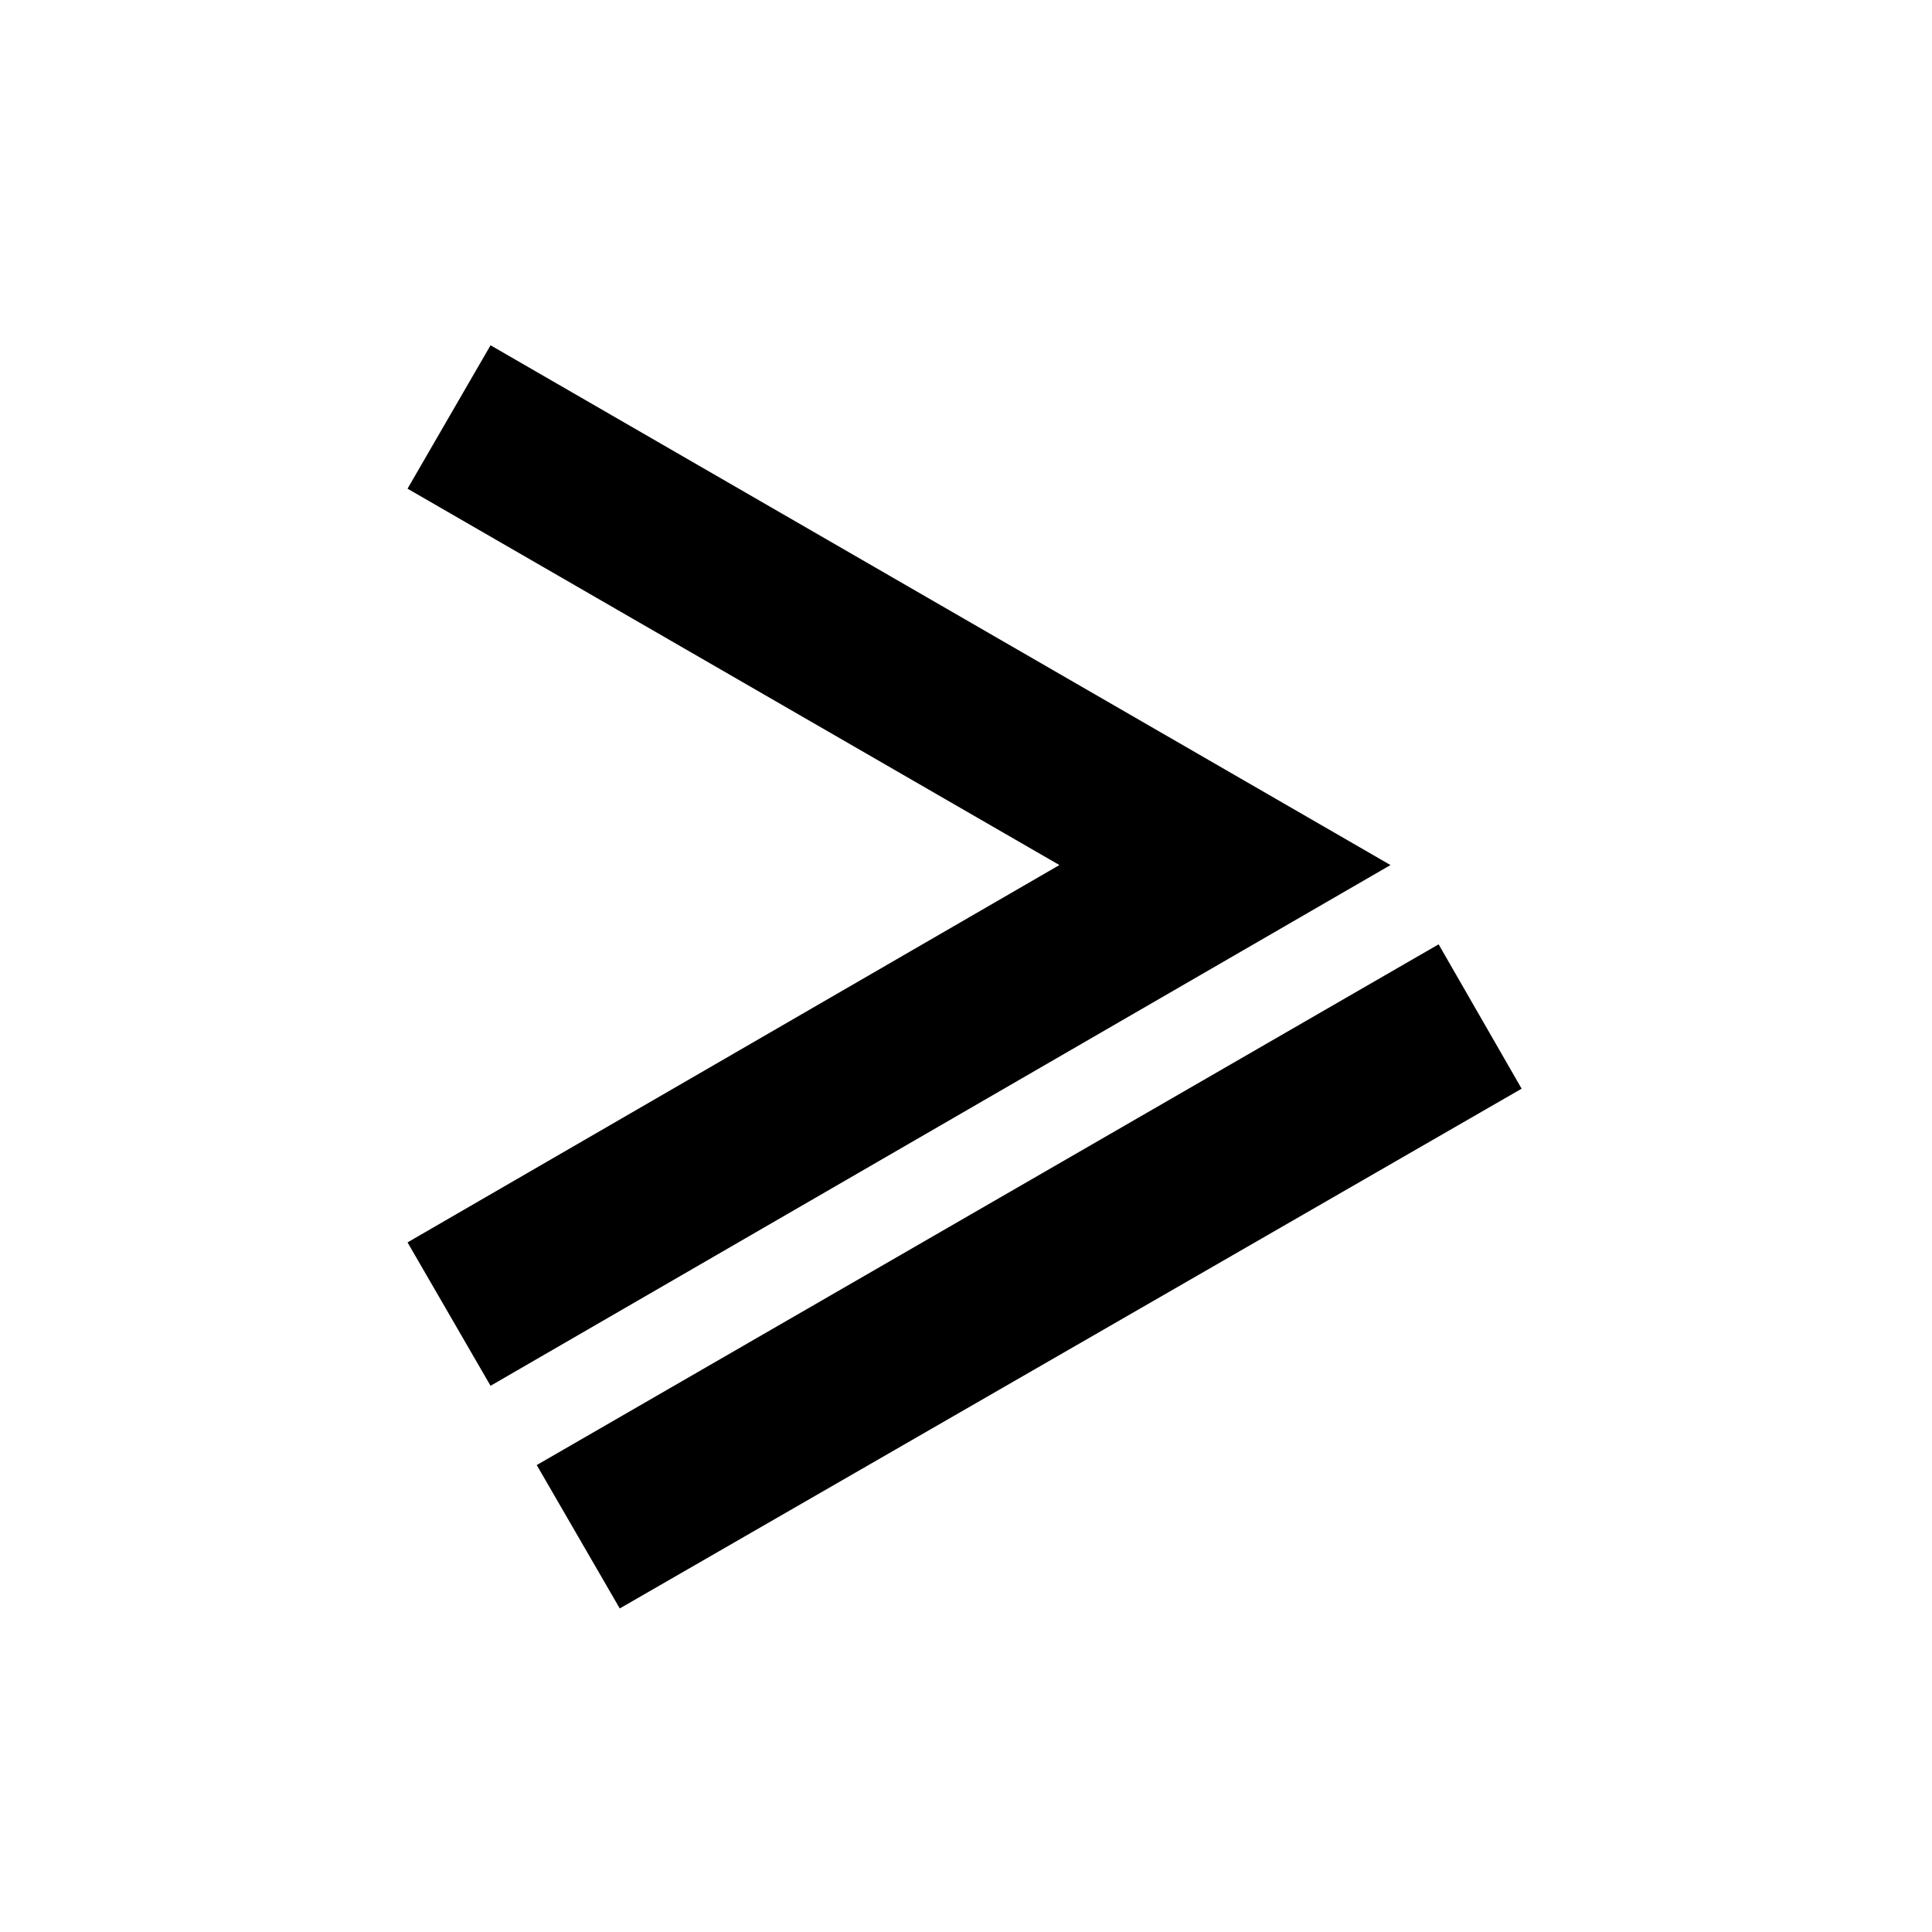 <svg  focusable="false" width="32" height="32" viewBox="0 0 32 32" aria-hidden="true" role="presentation"  xmlns="http://www.w3.org/2000/svg">
<path d="M23.031 14.328l-14.906 8.625-1.375-2.375 10.797-6.25-10.797-6.234 1.375-2.375zM23.828 15.641l1.375 2.391-14.938 8.609-1.375-2.375z"></path></svg>